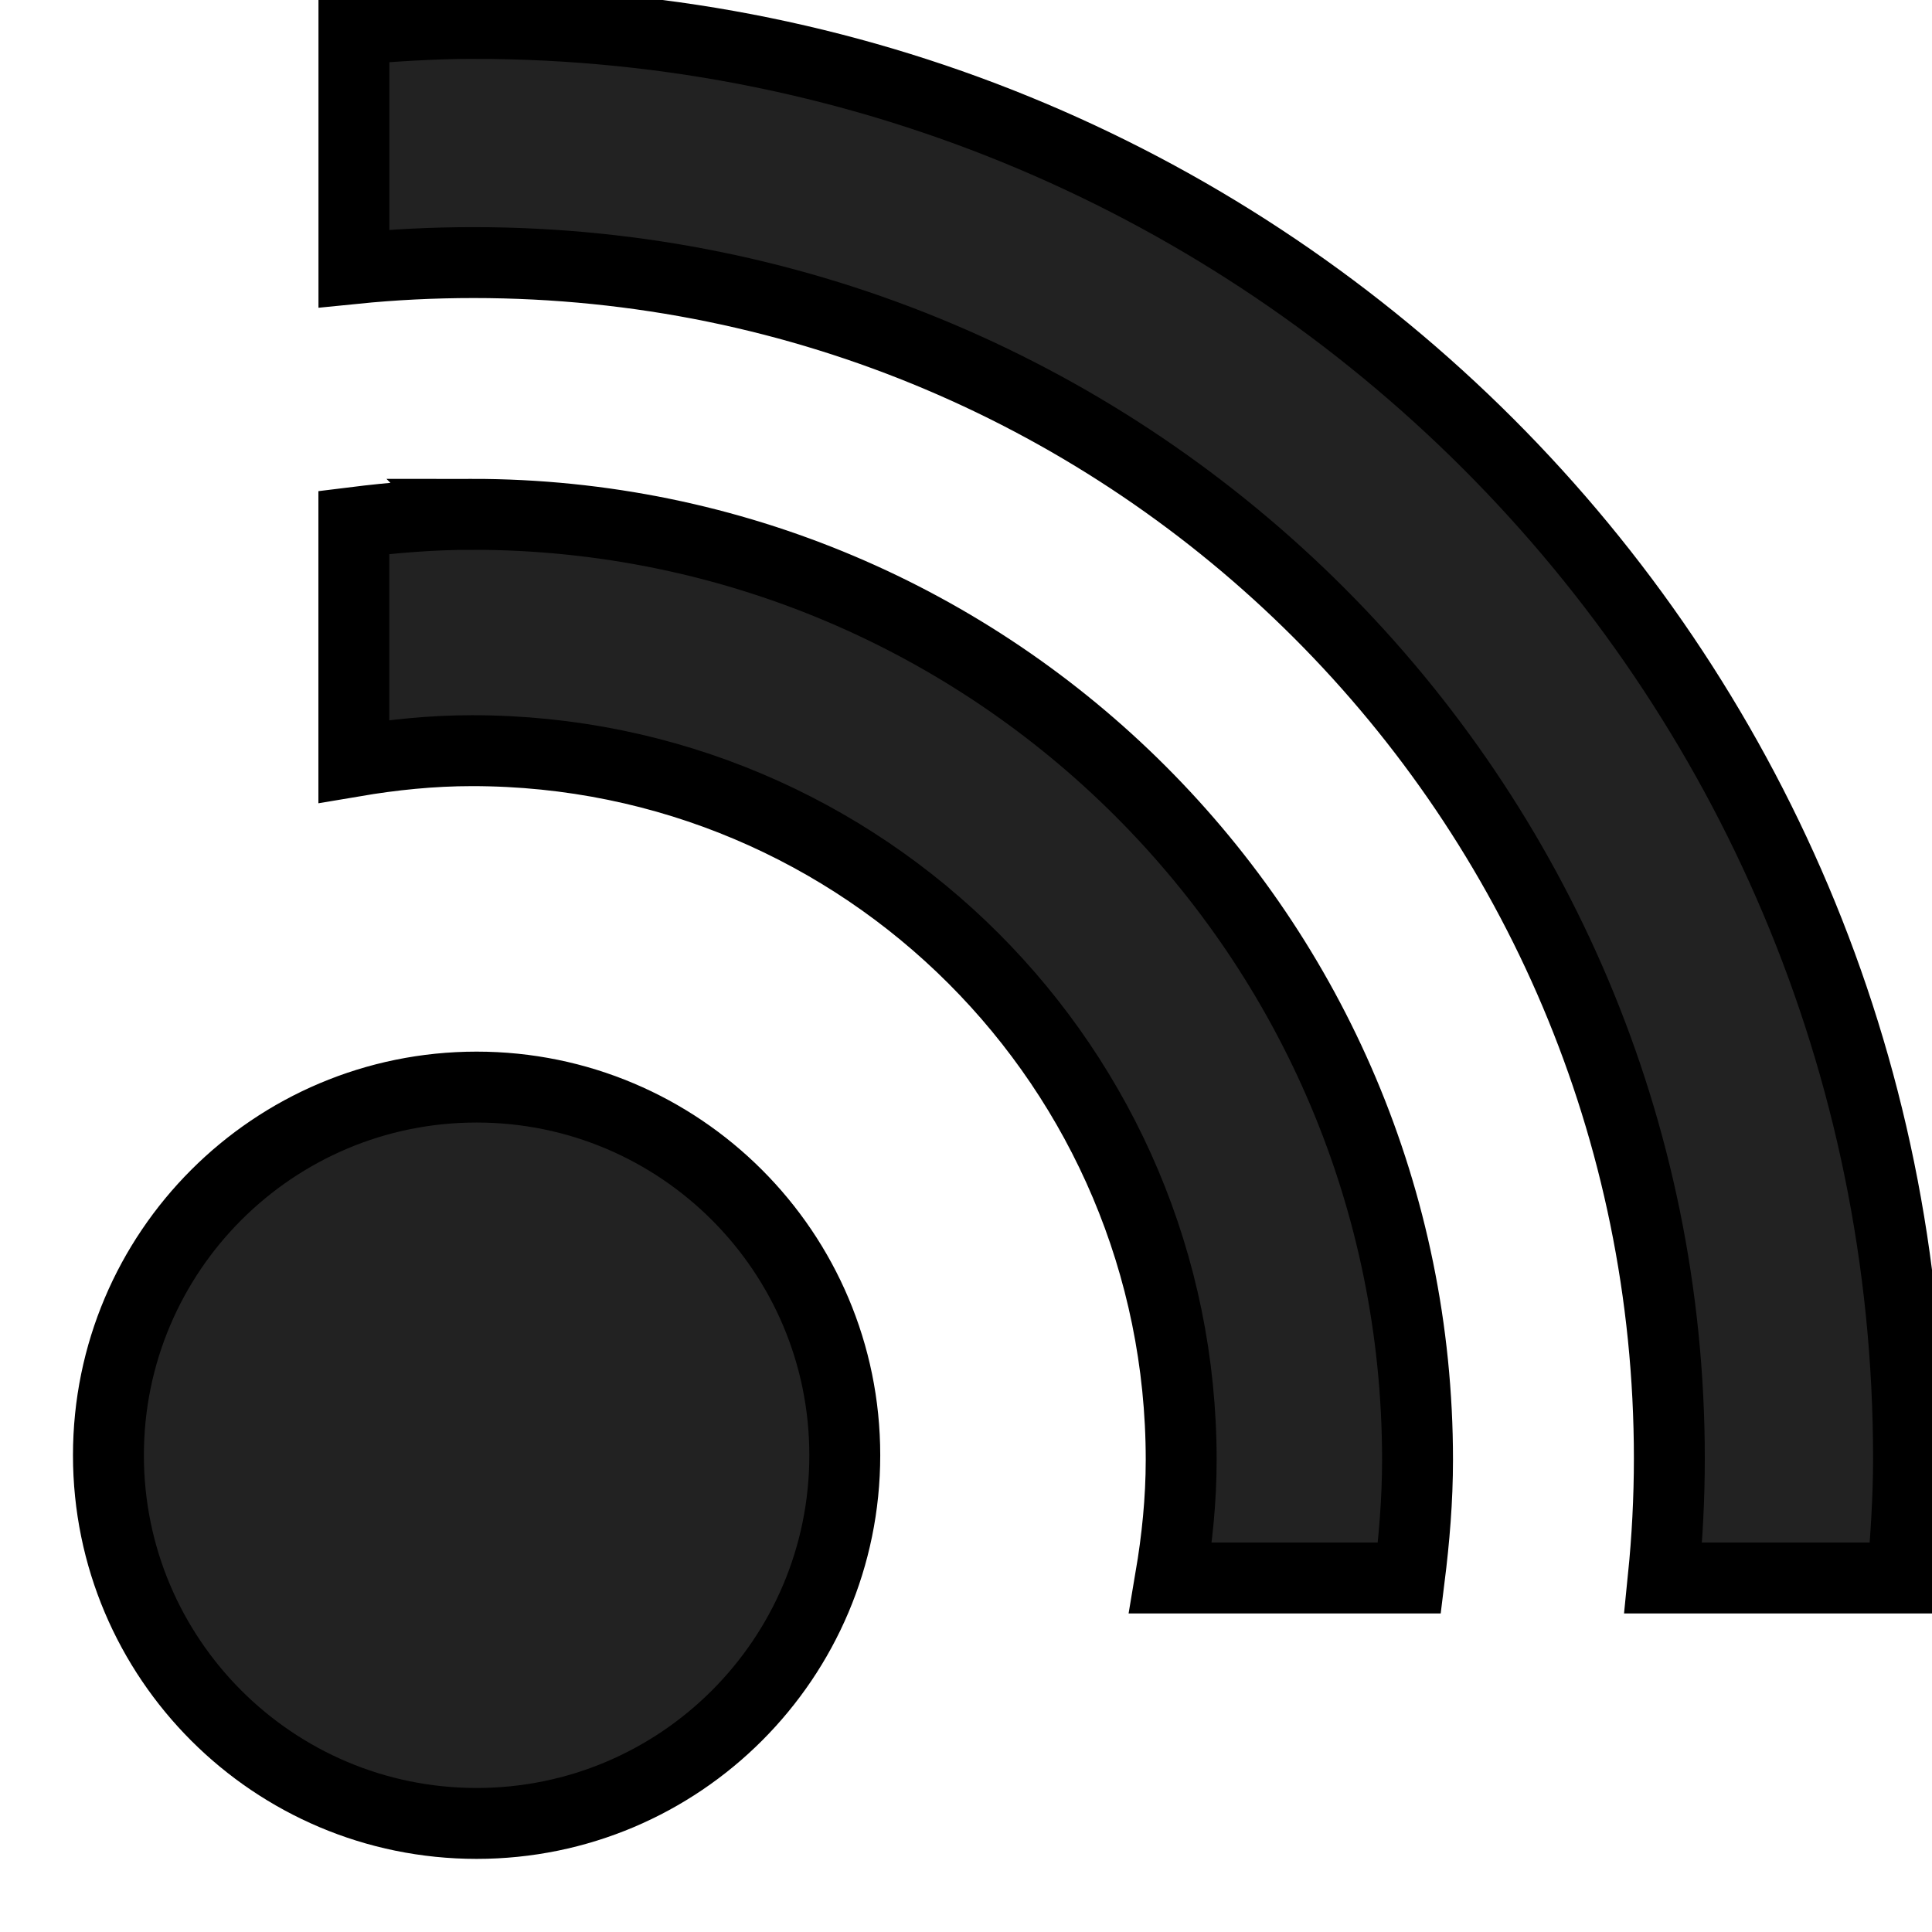 <svg width="500" height="500" xmlns="http://www.w3.org/2000/svg">
 <!-- Created with Method Draw - http://github.com/duopixel/Method-Draw/ -->

 <g>
  <title>background</title>
  <rect fill="none" id="canvas_background" height="502" width="502" y="-1" x="-1"/>
  <g display="none" overflow="visible" y="0" x="0" height="100%" width="100%" id="canvasGrid">
   <rect fill="url(#gridpattern)" stroke-width="0" y="0" x="0" height="100%" width="100%"/>
  </g>
 </g>
 <g>
  <title>Layer 1</title>
  <desc transform="matrix(7.716,0,0,7.716,0,0) "/>

  <desc transform="matrix(7.716,0,0,7.716,0,0) "/>

  <desc transform="matrix(7.716,0,0,7.716,0,0) "/>

  <g stroke="null" id="svg_51">
   <g stroke="null" transform="matrix(18.352,0,0,18.352,-505.101,-415.949) " id="svg_46" fill-rule="evenodd" fill="none">
    <g stroke="null" id="svg_48"/>
    <g stroke="null" id="svg_47" fill="#000000">
     <path stroke="null" fill="#222222" id="svg_50" d="m34.18,29.918c-0.567,0 -1.12,0.047 -1.667,0.115l0,3.368c0.543,-0.092 1.097,-0.15 1.667,-0.15c5.523,0 10,4.478 10,10c0,0.57 -0.058,1.123 -0.15,1.667l3.368,0c0.068,-0.547 0.115,-1.1 0.115,-1.667c0,-7.363 -5.97,-13.333 -13.333,-13.333l0,0zm0.02,-6.923c-0.57,0 -1.13,0.039 -1.686,0.084l0,3.373c0.555,-0.056 1.116,-0.084 1.686,-0.084c9.314,0 16.864,7.552 16.864,16.864c0,0.57 -0.03,1.132 -0.086,1.686l3.373,0c0.047,-0.557 0.086,-1.116 0.086,-1.686c0,-11.176 -9.061,-20.237 -20.237,-20.237l0,0zm0.044,15c-2.866,0 -5.192,2.324 -5.192,5.192c0,2.868 2.326,5.192 5.192,5.192c2.866,0 5.192,-2.324 5.192,-5.192c0,-2.868 -2.326,-5.192 -5.192,-5.192l0,0z"/>
    </g>
   </g>
  </g>
 </g>
</svg>